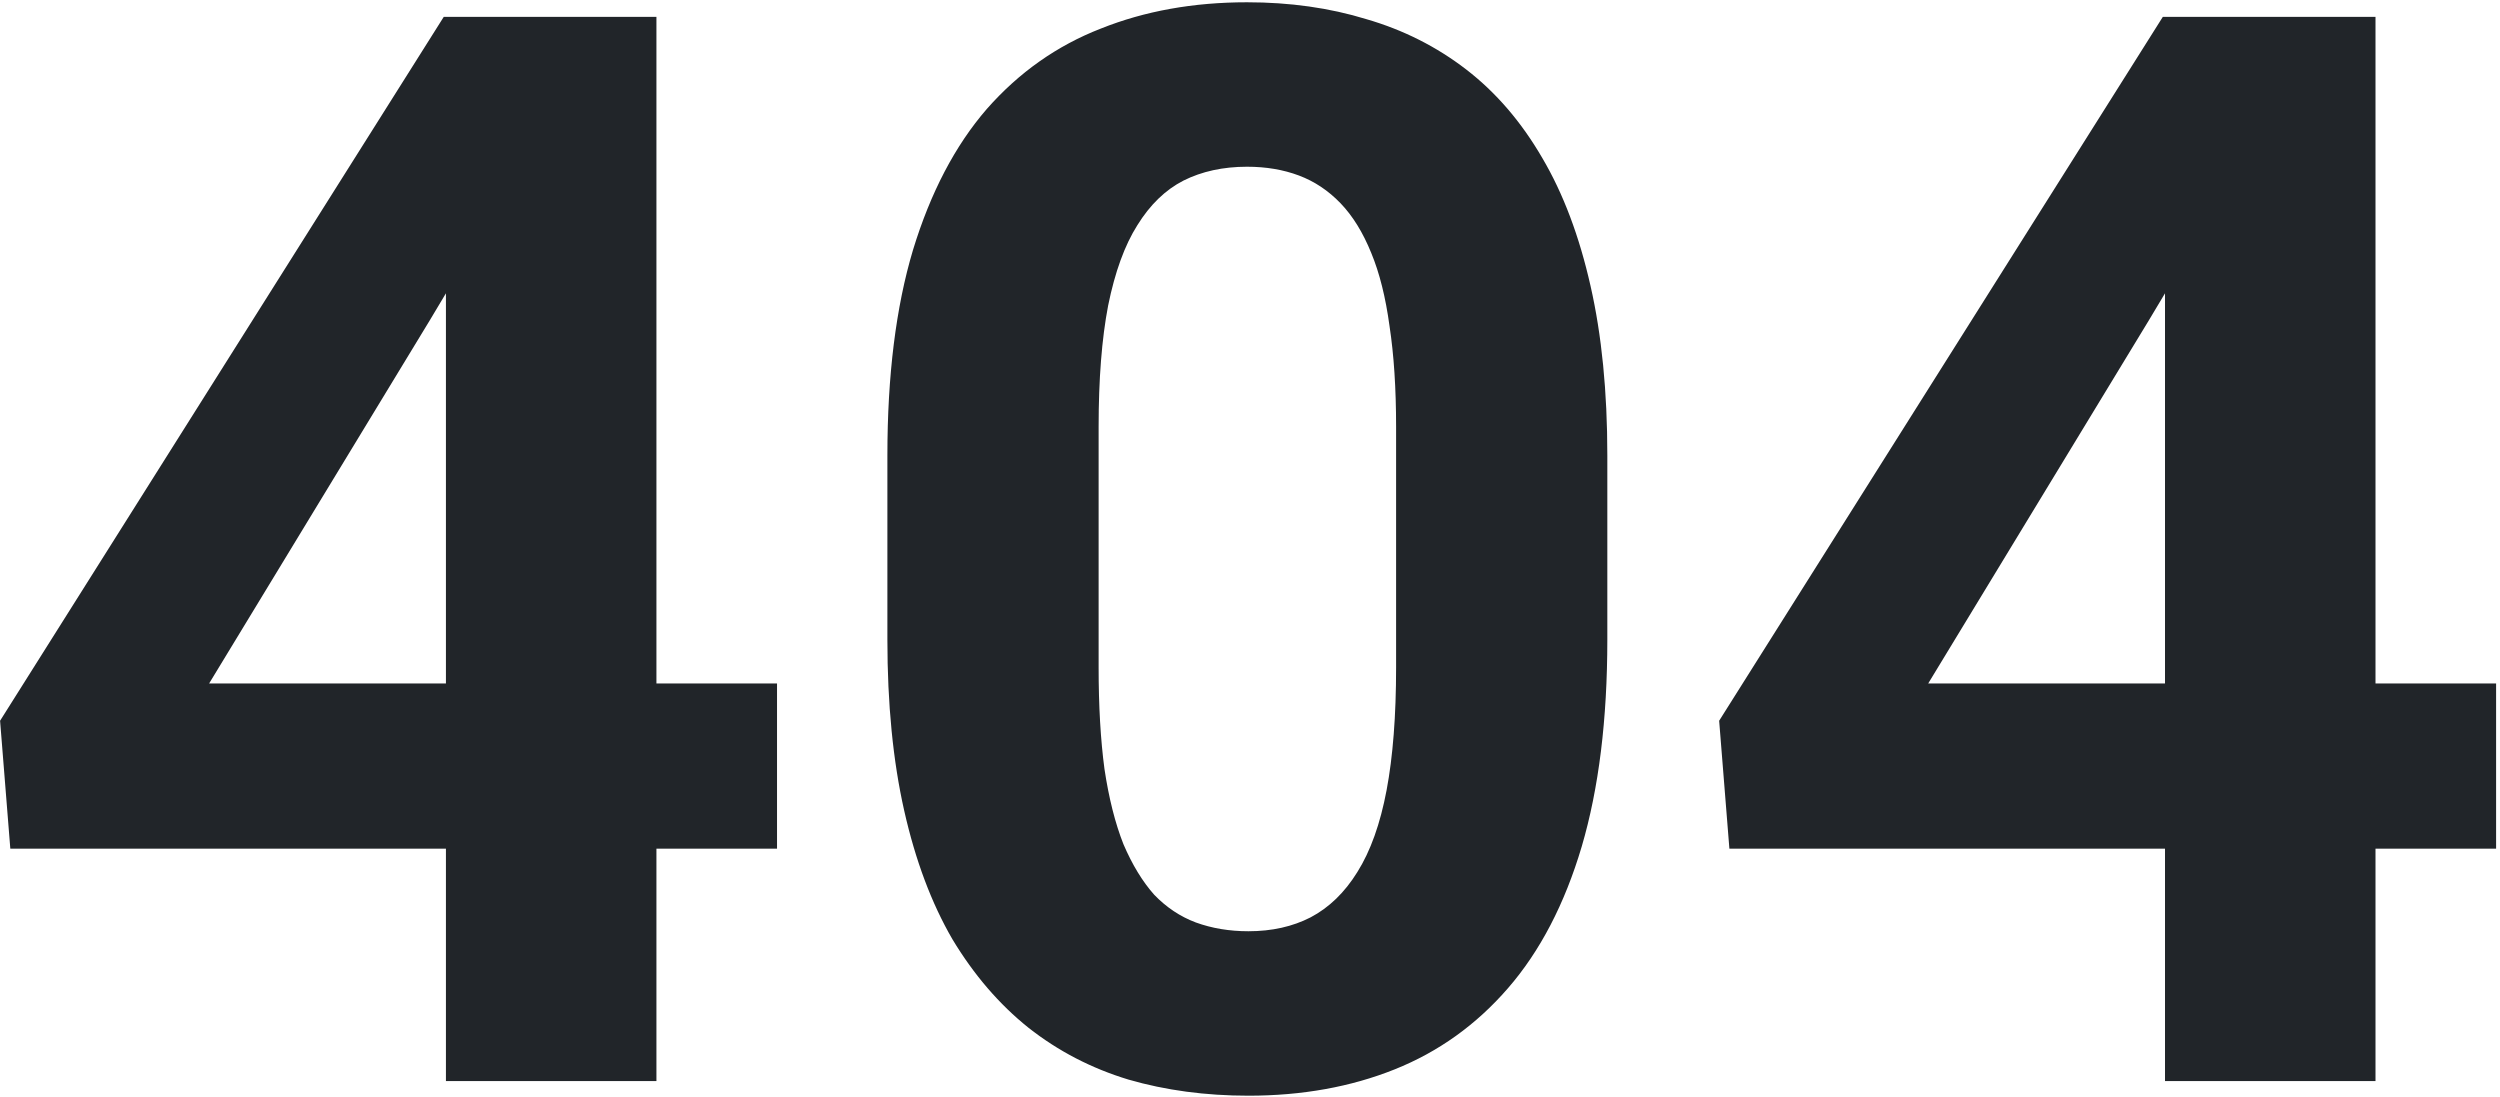 <svg width="481" height="211" viewBox="0 0 481 211" fill="none" xmlns="http://www.w3.org/2000/svg">
<path d="M149.5 131.5V163.281H1.984L0.016 138.672L85.375 3.25H117.578L82.703 61.609L40.234 131.5H149.5ZM126.297 3.25V208H85.797V3.25H126.297ZM309.25 87.625V123.062C309.25 138.438 307.609 151.703 304.328 162.859C301.047 173.922 296.312 183.016 290.125 190.141C284.031 197.172 276.766 202.375 268.328 205.75C259.891 209.125 250.516 210.812 240.203 210.812C231.953 210.812 224.266 209.781 217.141 207.719C210.016 205.562 203.594 202.234 197.875 197.734C192.25 193.234 187.375 187.562 183.25 180.719C179.219 173.781 176.125 165.531 173.969 155.969C171.812 146.406 170.734 135.438 170.734 123.062V87.625C170.734 72.25 172.375 59.078 175.656 48.109C179.031 37.047 183.766 28 189.859 20.969C196.047 13.938 203.359 8.781 211.797 5.5C220.234 2.125 229.609 0.438 239.922 0.438C248.172 0.438 255.812 1.516 262.844 3.672C269.969 5.734 276.391 8.969 282.109 13.375C287.828 17.781 292.703 23.453 296.734 30.391C300.766 37.234 303.859 45.438 306.016 55C308.172 64.469 309.25 75.344 309.25 87.625ZM268.609 128.406V82.141C268.609 74.734 268.188 68.266 267.344 62.734C266.594 57.203 265.422 52.516 263.828 48.672C262.234 44.734 260.266 41.547 257.922 39.109C255.578 36.672 252.906 34.891 249.906 33.766C246.906 32.641 243.578 32.078 239.922 32.078C235.328 32.078 231.25 32.969 227.688 34.75C224.219 36.531 221.266 39.391 218.828 43.328C216.391 47.172 214.516 52.328 213.203 58.797C211.984 65.172 211.375 72.953 211.375 82.141V128.406C211.375 135.812 211.75 142.328 212.5 147.953C213.344 153.578 214.562 158.406 216.156 162.438C217.844 166.375 219.812 169.609 222.062 172.141C224.406 174.578 227.078 176.359 230.078 177.484C233.172 178.609 236.547 179.172 240.203 179.172C244.703 179.172 248.688 178.281 252.156 176.5C255.719 174.625 258.719 171.719 261.156 167.781C263.688 163.75 265.562 158.5 266.781 152.031C268 145.562 268.609 137.688 268.609 128.406ZM480.25 131.5V163.281H332.734L330.766 138.672L416.125 3.25H448.328L413.453 61.609L370.984 131.5H480.25ZM457.047 3.25V208H416.547V3.25H457.047Z" fill="#212529"/>
</svg>
